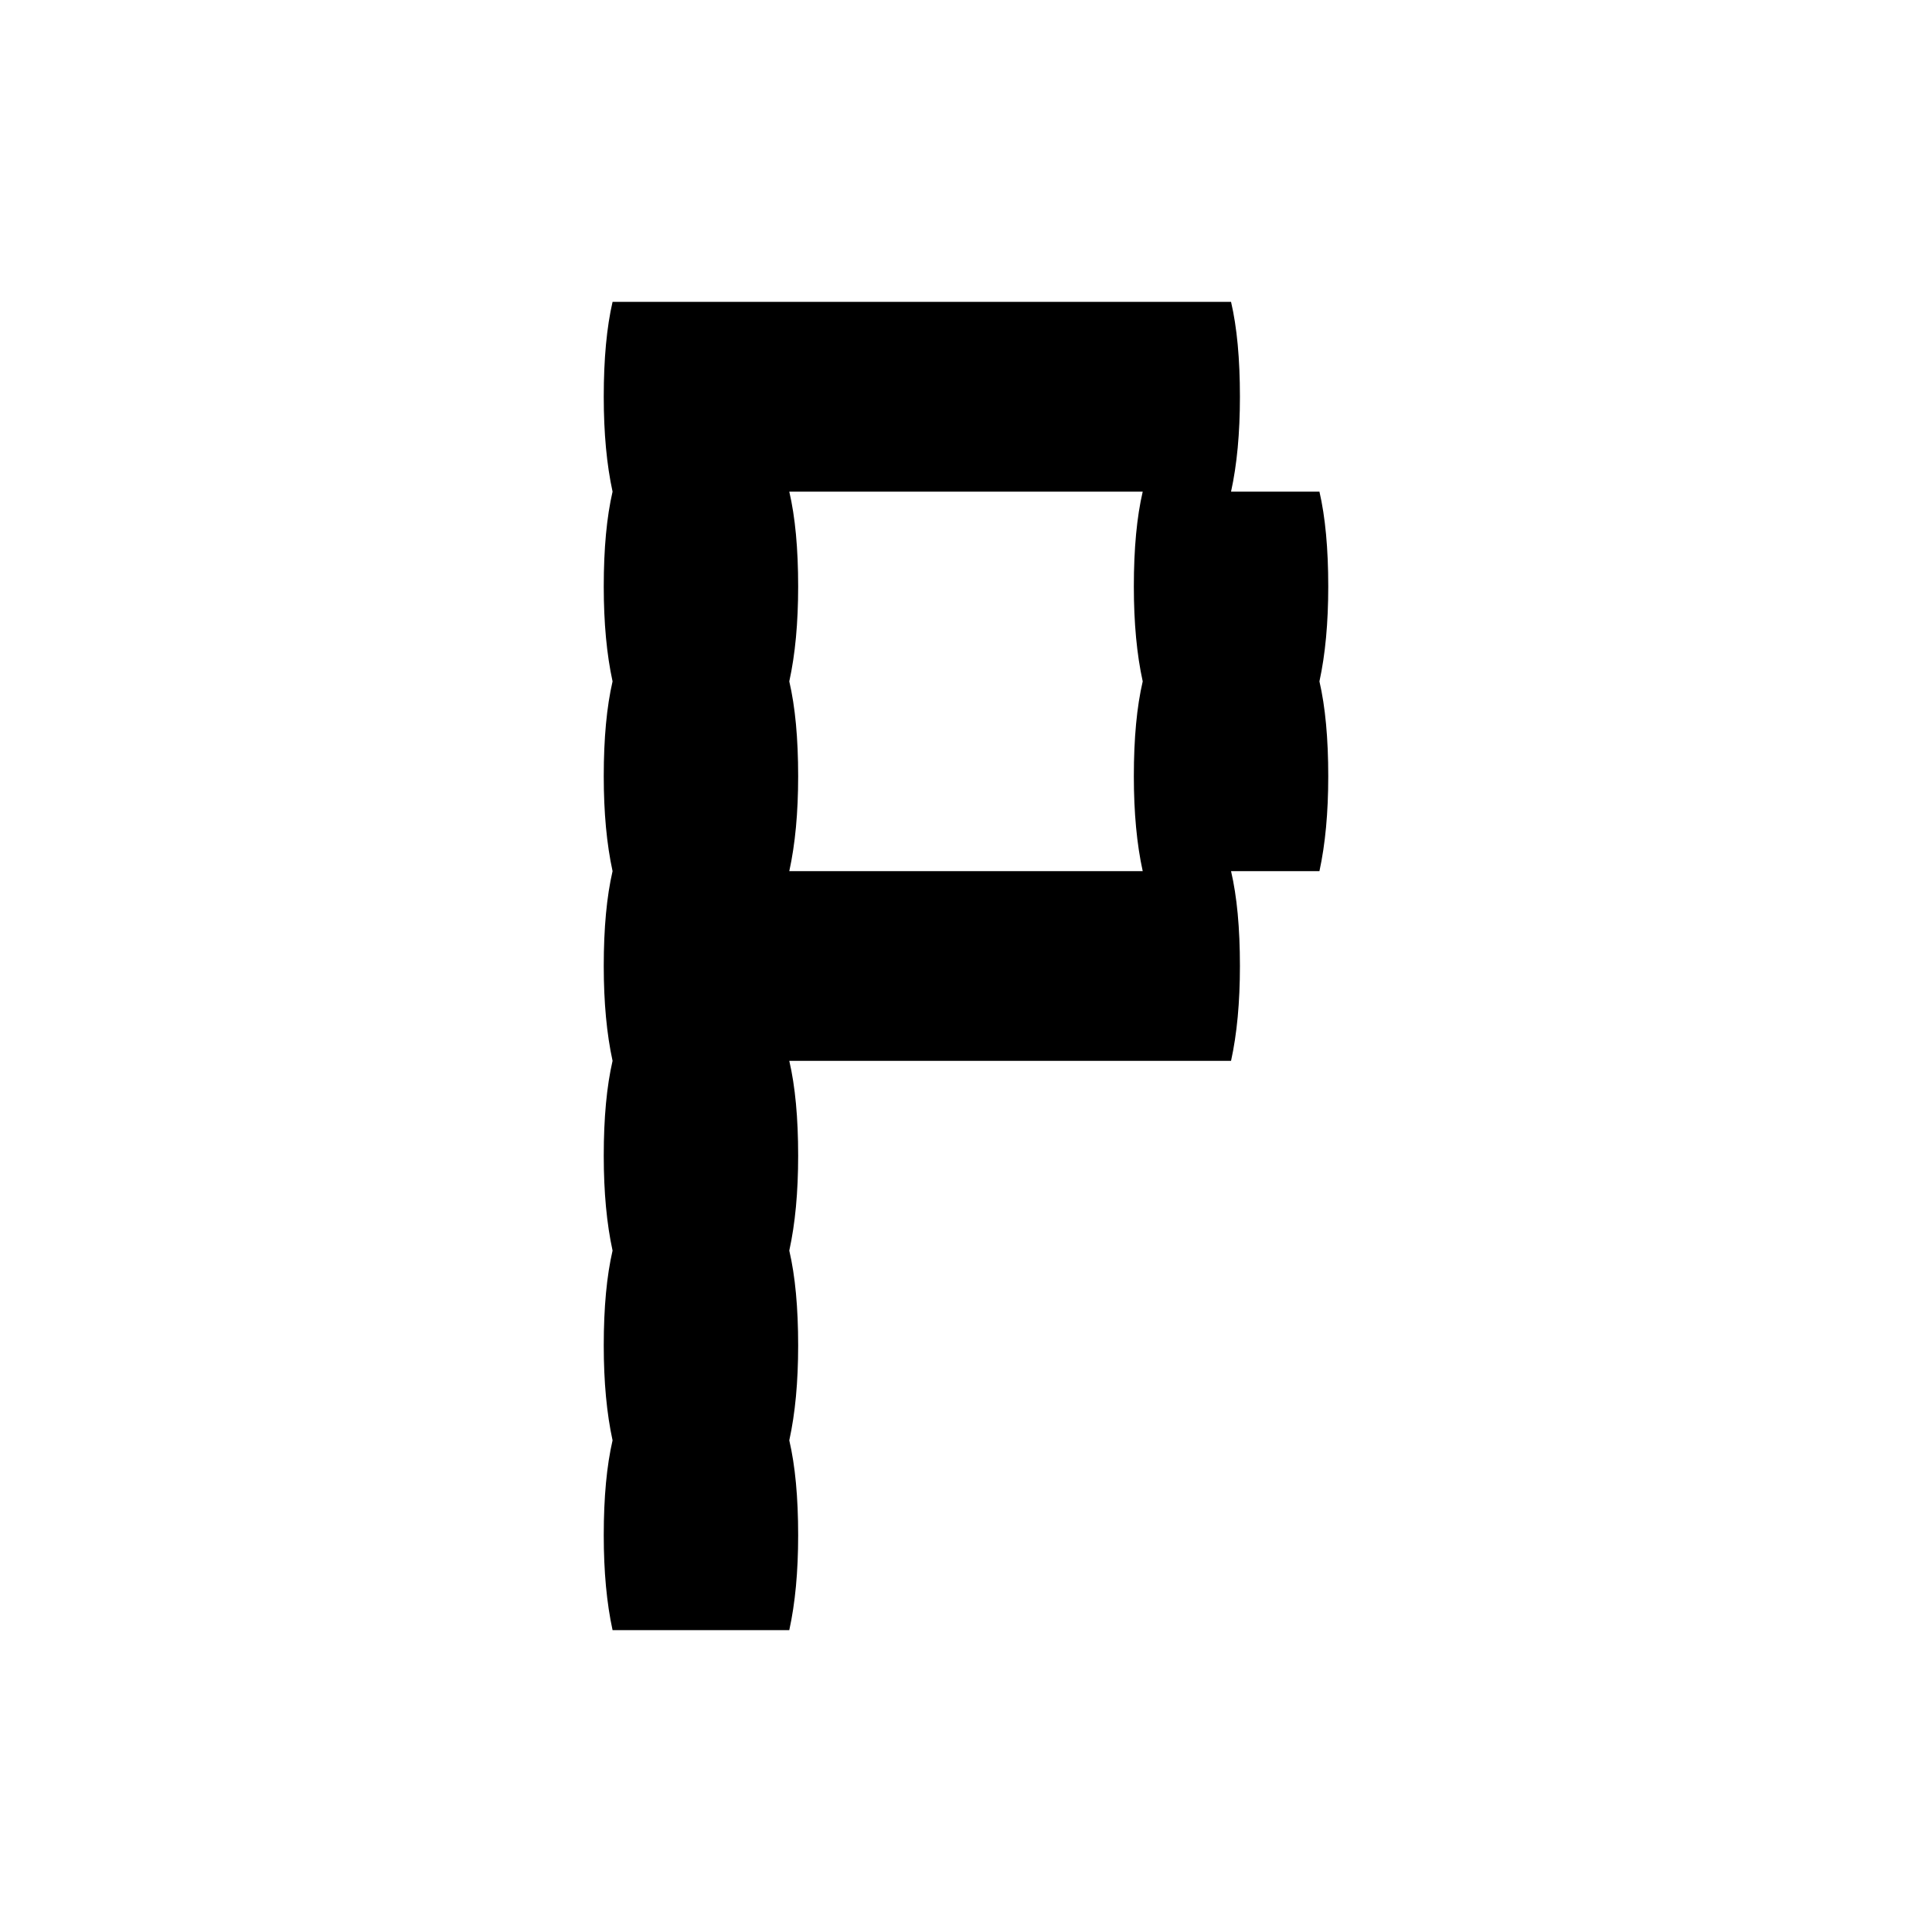 <svg width="32" height="32" viewBox="0 0 32 32" fill="none" xmlns="http://www.w3.org/2000/svg">
  <style>
    @media (prefers-color-scheme: dark) {
      path {
        fill: white;
      }
    }
  </style>
  
  <path d="M22 9.714C22 10.317 21.951 10.841 21.854 11.286C21.951 11.705 22 12.229 22 12.857C22 13.46 21.951 13.983 21.854 14.429H20.39C20.488 14.848 20.537 15.371 20.537 16C20.537 16.602 20.488 17.126 20.39 17.571H13.073C13.171 17.991 13.22 18.514 13.22 19.143C13.22 19.745 13.171 20.269 13.073 20.714C13.171 21.133 13.22 21.657 13.22 22.286C13.22 22.888 13.171 23.412 13.073 23.857C13.171 24.276 13.22 24.8 13.22 25.429C13.22 26.031 13.171 26.555 13.073 27H10.146C10.049 26.555 10 26.031 10 25.429C10 24.8 10.049 24.276 10.146 23.857C10.049 23.412 10 22.888 10 22.286C10 21.657 10.049 21.133 10.146 20.714C10.049 20.269 10 19.745 10 19.143C10 18.514 10.049 17.991 10.146 17.571C10.049 17.126 10 16.602 10 16C10 15.371 10.049 14.848 10.146 14.429C10.049 13.983 10 13.46 10 12.857C10 12.229 10.049 11.705 10.146 11.286C10.049 10.841 10 10.317 10 9.714C10 9.086 10.049 8.562 10.146 8.143C10.049 7.698 10 7.174 10 6.571C10 5.943 10.049 5.419 10.146 5H20.39C20.488 5.419 20.537 5.943 20.537 6.571C20.537 7.174 20.488 7.698 20.39 8.143H21.854C21.951 8.562 22 9.086 22 9.714ZM18.927 14.429C18.829 13.983 18.78 13.46 18.78 12.857C18.78 12.229 18.829 11.705 18.927 11.286C18.829 10.841 18.78 10.317 18.78 9.714C18.78 9.086 18.829 8.562 18.927 8.143H13.073C13.171 8.562 13.22 9.086 13.22 9.714C13.22 10.317 13.171 10.841 13.073 11.286C13.171 11.705 13.22 12.229 13.22 12.857C13.22 13.46 13.171 13.983 13.073 14.429H18.927Z" fill="black"/>
</svg>
